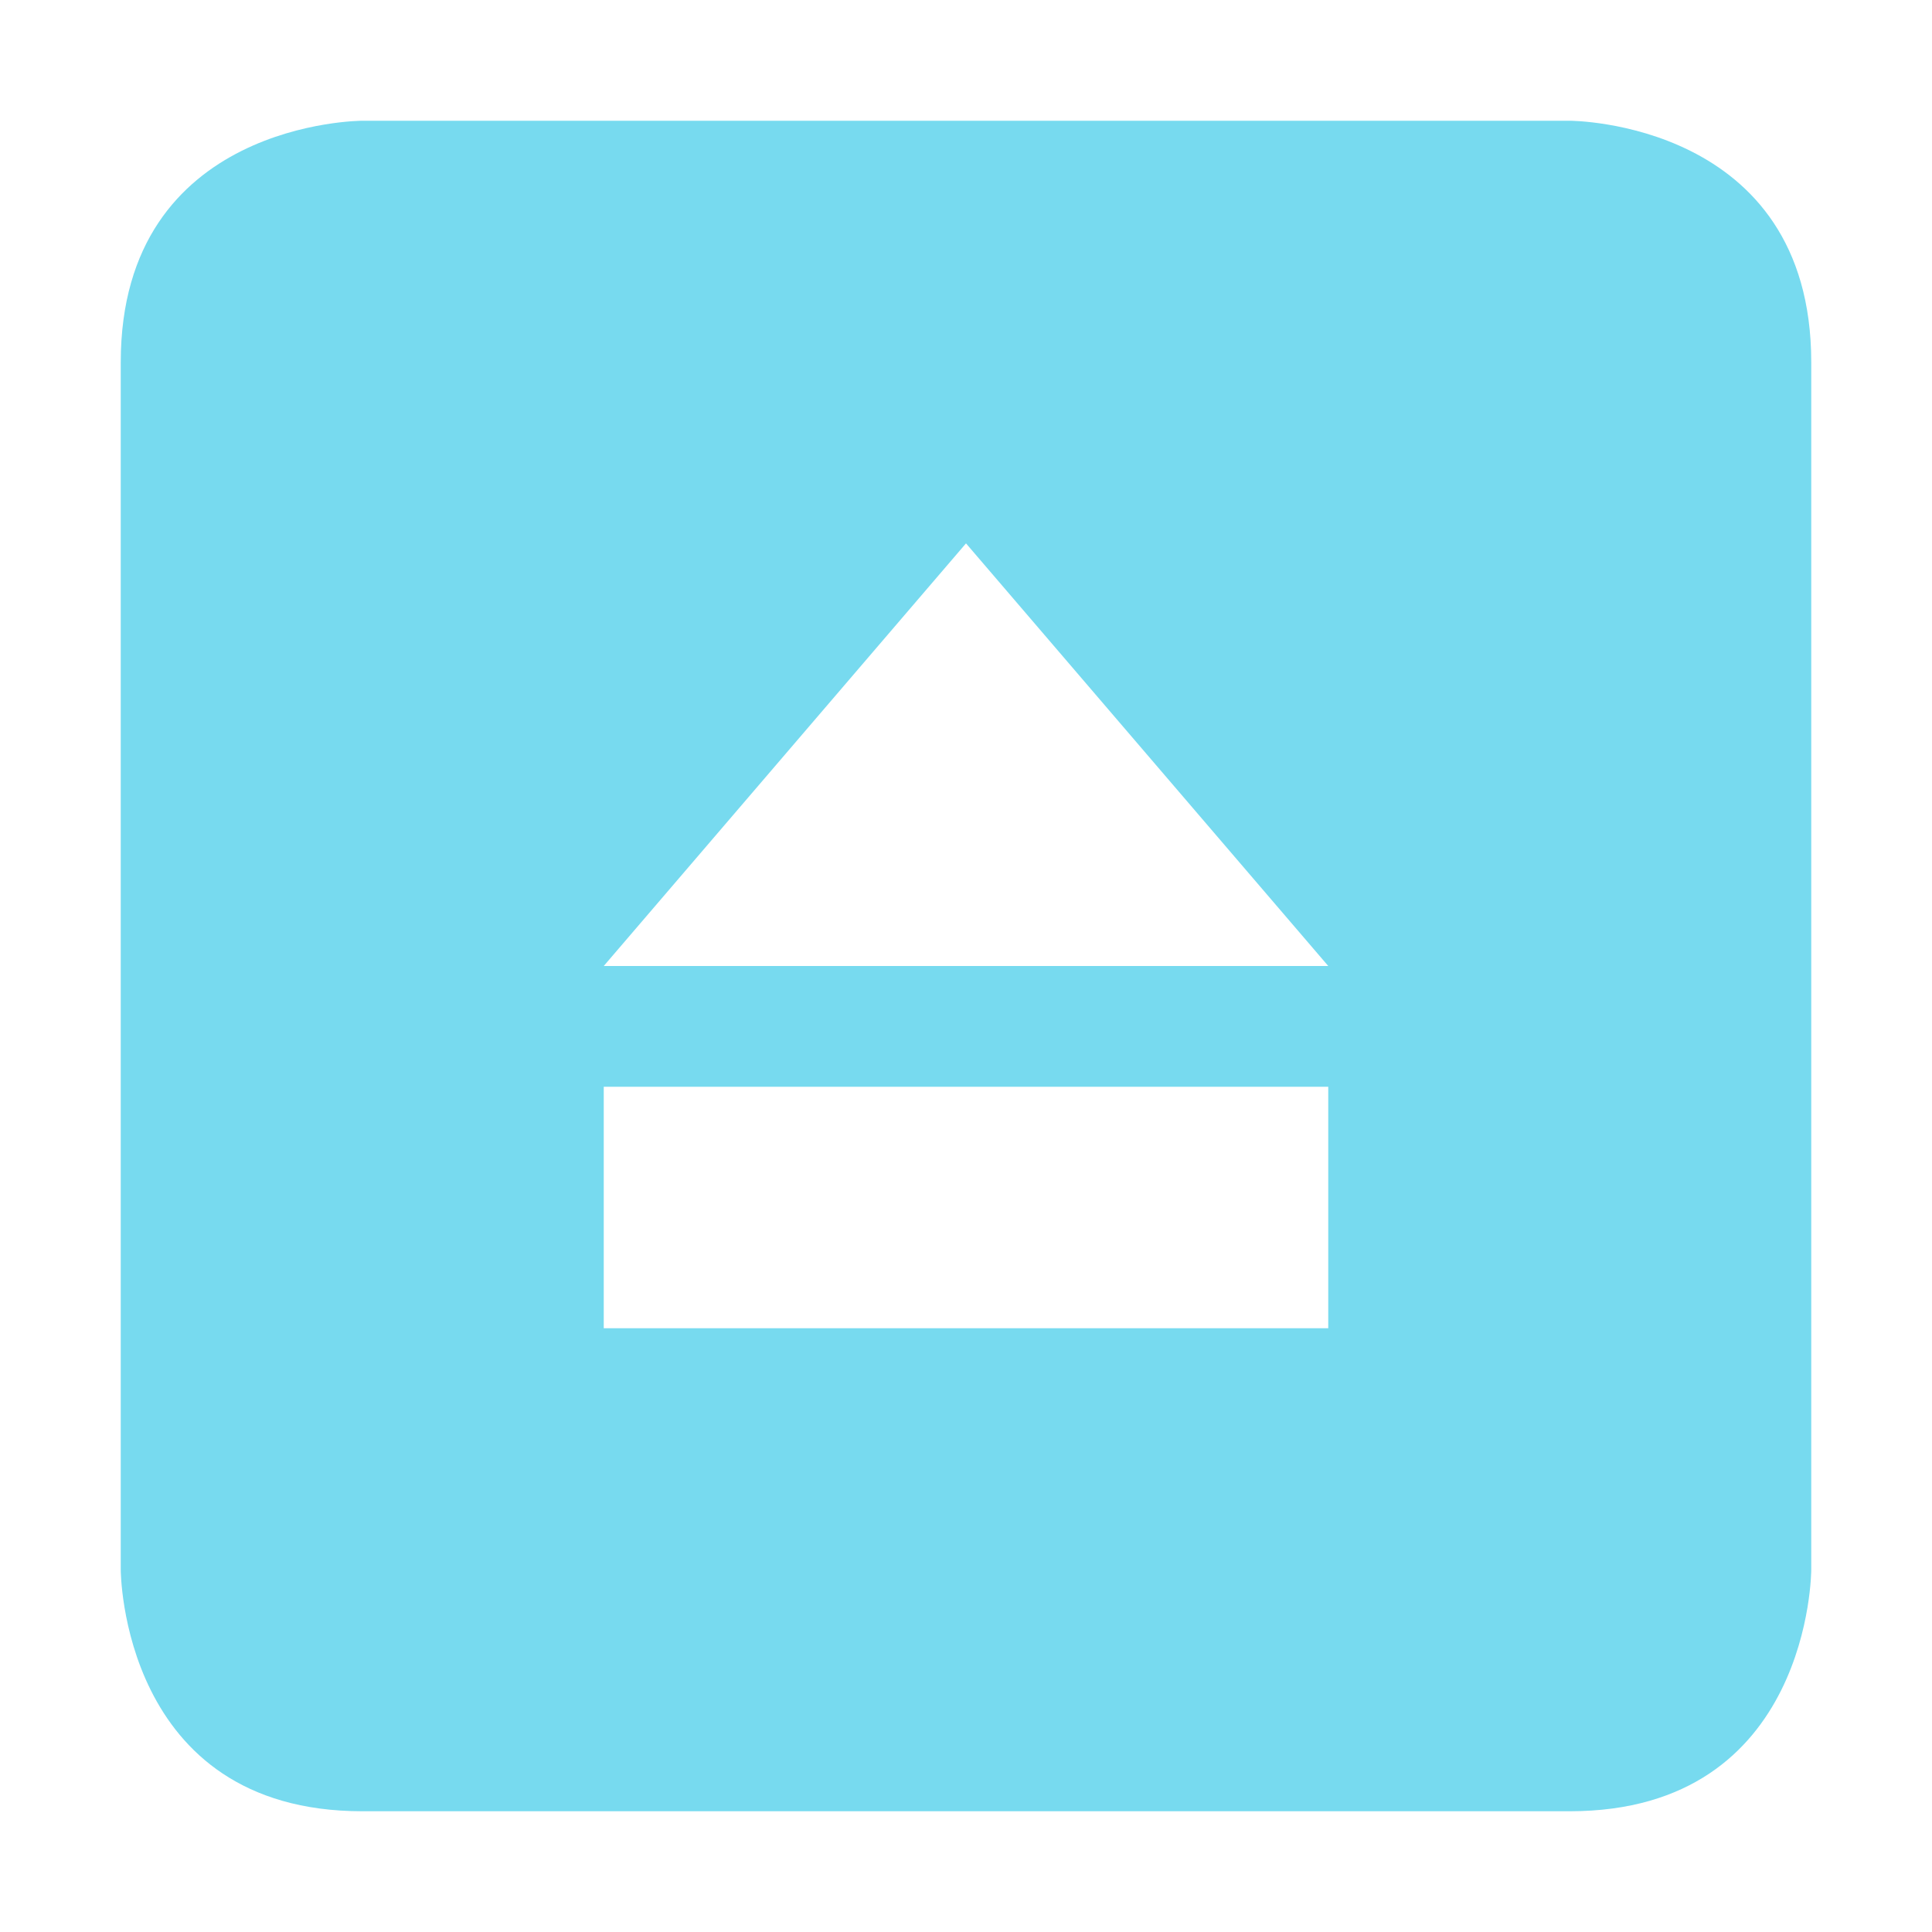 <svg xmlns="http://www.w3.org/2000/svg" width="16" height="16" version="1.1">
 <path style="fill:#77daef" d="M 3,1 C 3,1 1,1 1,3 V 13 C 1,13 1,15 3,15 H 13 C 15,15 15,13 15,13 V 3 C 15,1 13,1 13,1 Z M 5,9 H 11 V 11 H 5 Z M 8,4.5 11,8 H 5 Z"/>
</svg>
